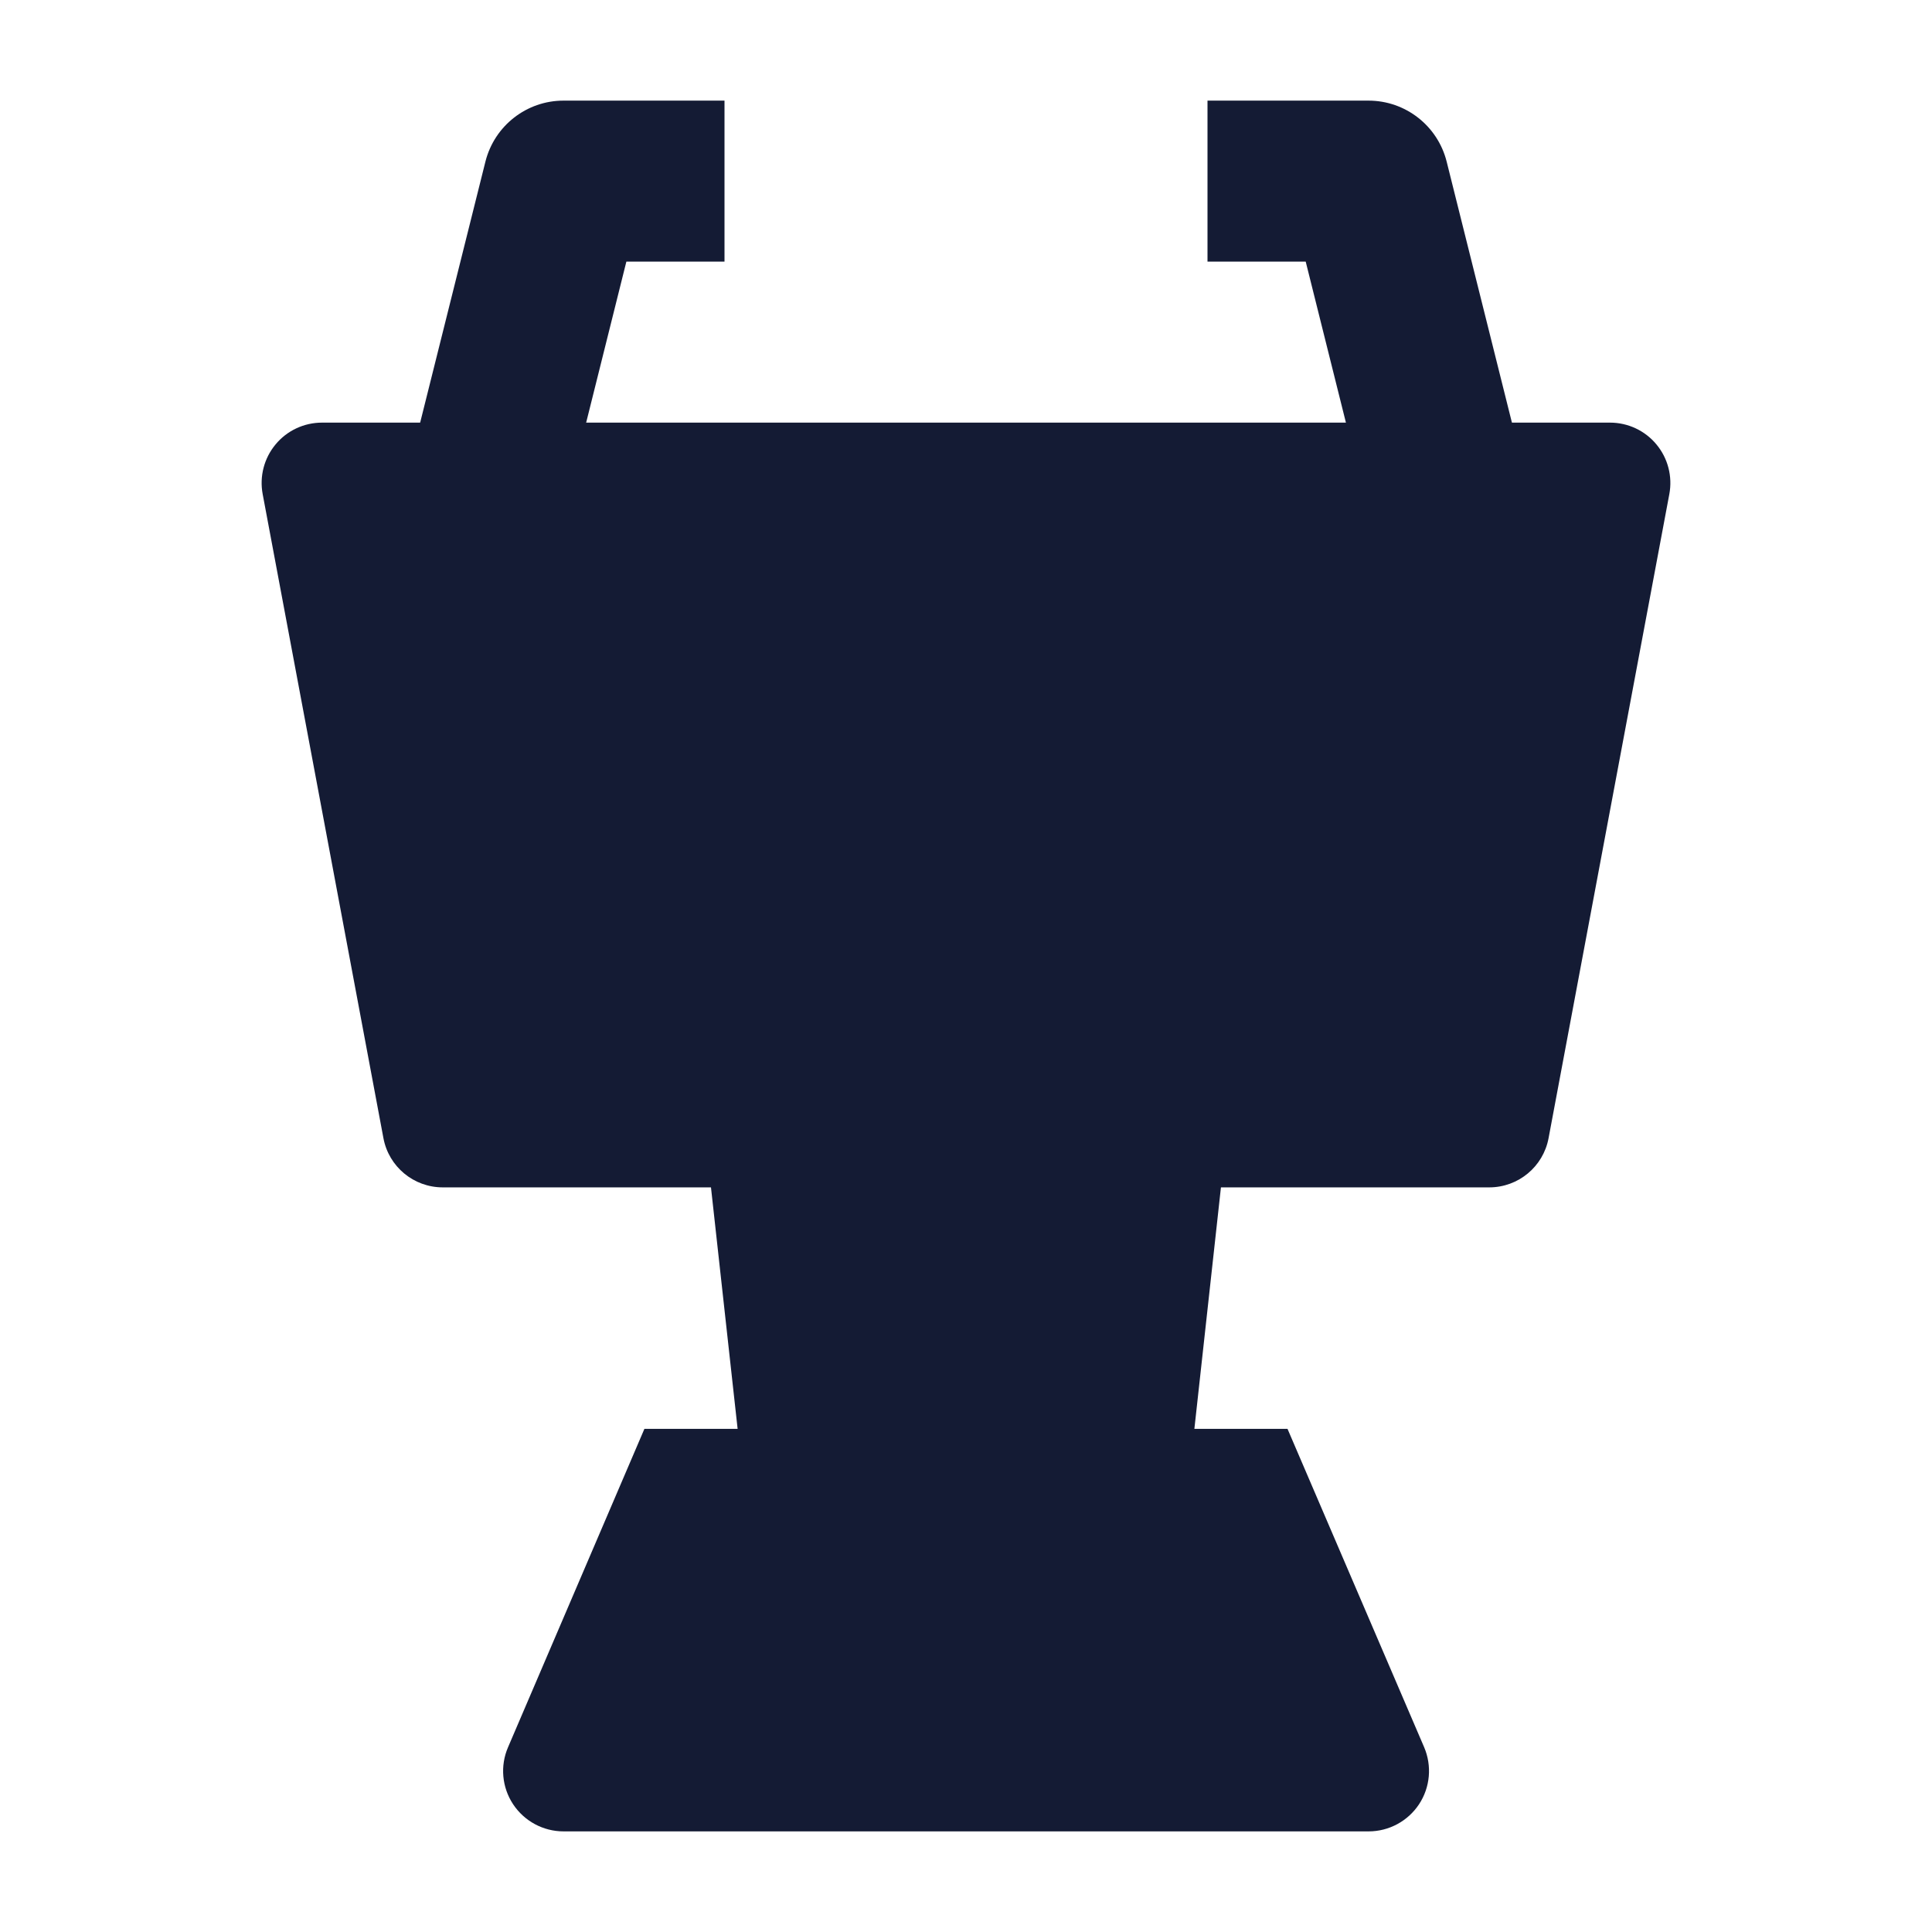 <svg width="24" height="24" viewBox="0 0 24 24" fill="none" xmlns="http://www.w3.org/2000/svg">
<path fill-rule="evenodd" clip-rule="evenodd" d="M7 1.25L9 1.25L9 3.25L7.781 3.25L6.971 6.493L5.03 6.007L6.03 2.008C6.142 1.562 6.542 1.25 7 1.25ZM16.22 3.25L15 3.25L15 1.25L17 1.25C17.459 1.25 17.859 1.562 17.971 2.008L18.971 6.007L17.03 6.493L16.22 3.25Z" fill="#141B34"/>
<path d="M4 5.25C3.777 5.25 3.565 5.349 3.423 5.521C3.28 5.693 3.222 5.919 3.263 6.138L4.763 14.138C4.829 14.493 5.139 14.75 5.5 14.75H8.832L9.163 17.75H8.005L6.311 21.705C6.211 21.936 6.235 22.203 6.374 22.413C6.513 22.623 6.748 22.75 7 22.75H17.002C17.254 22.75 17.489 22.623 17.628 22.413C17.767 22.202 17.79 21.936 17.691 21.704L15.994 17.75H14.837L15.167 14.75H18.5C18.861 14.75 19.171 14.493 19.237 14.138L20.737 6.138C20.778 5.919 20.72 5.693 20.577 5.521C20.435 5.349 20.223 5.25 20 5.25H4Z" fill="#141B34"/>
</svg>
